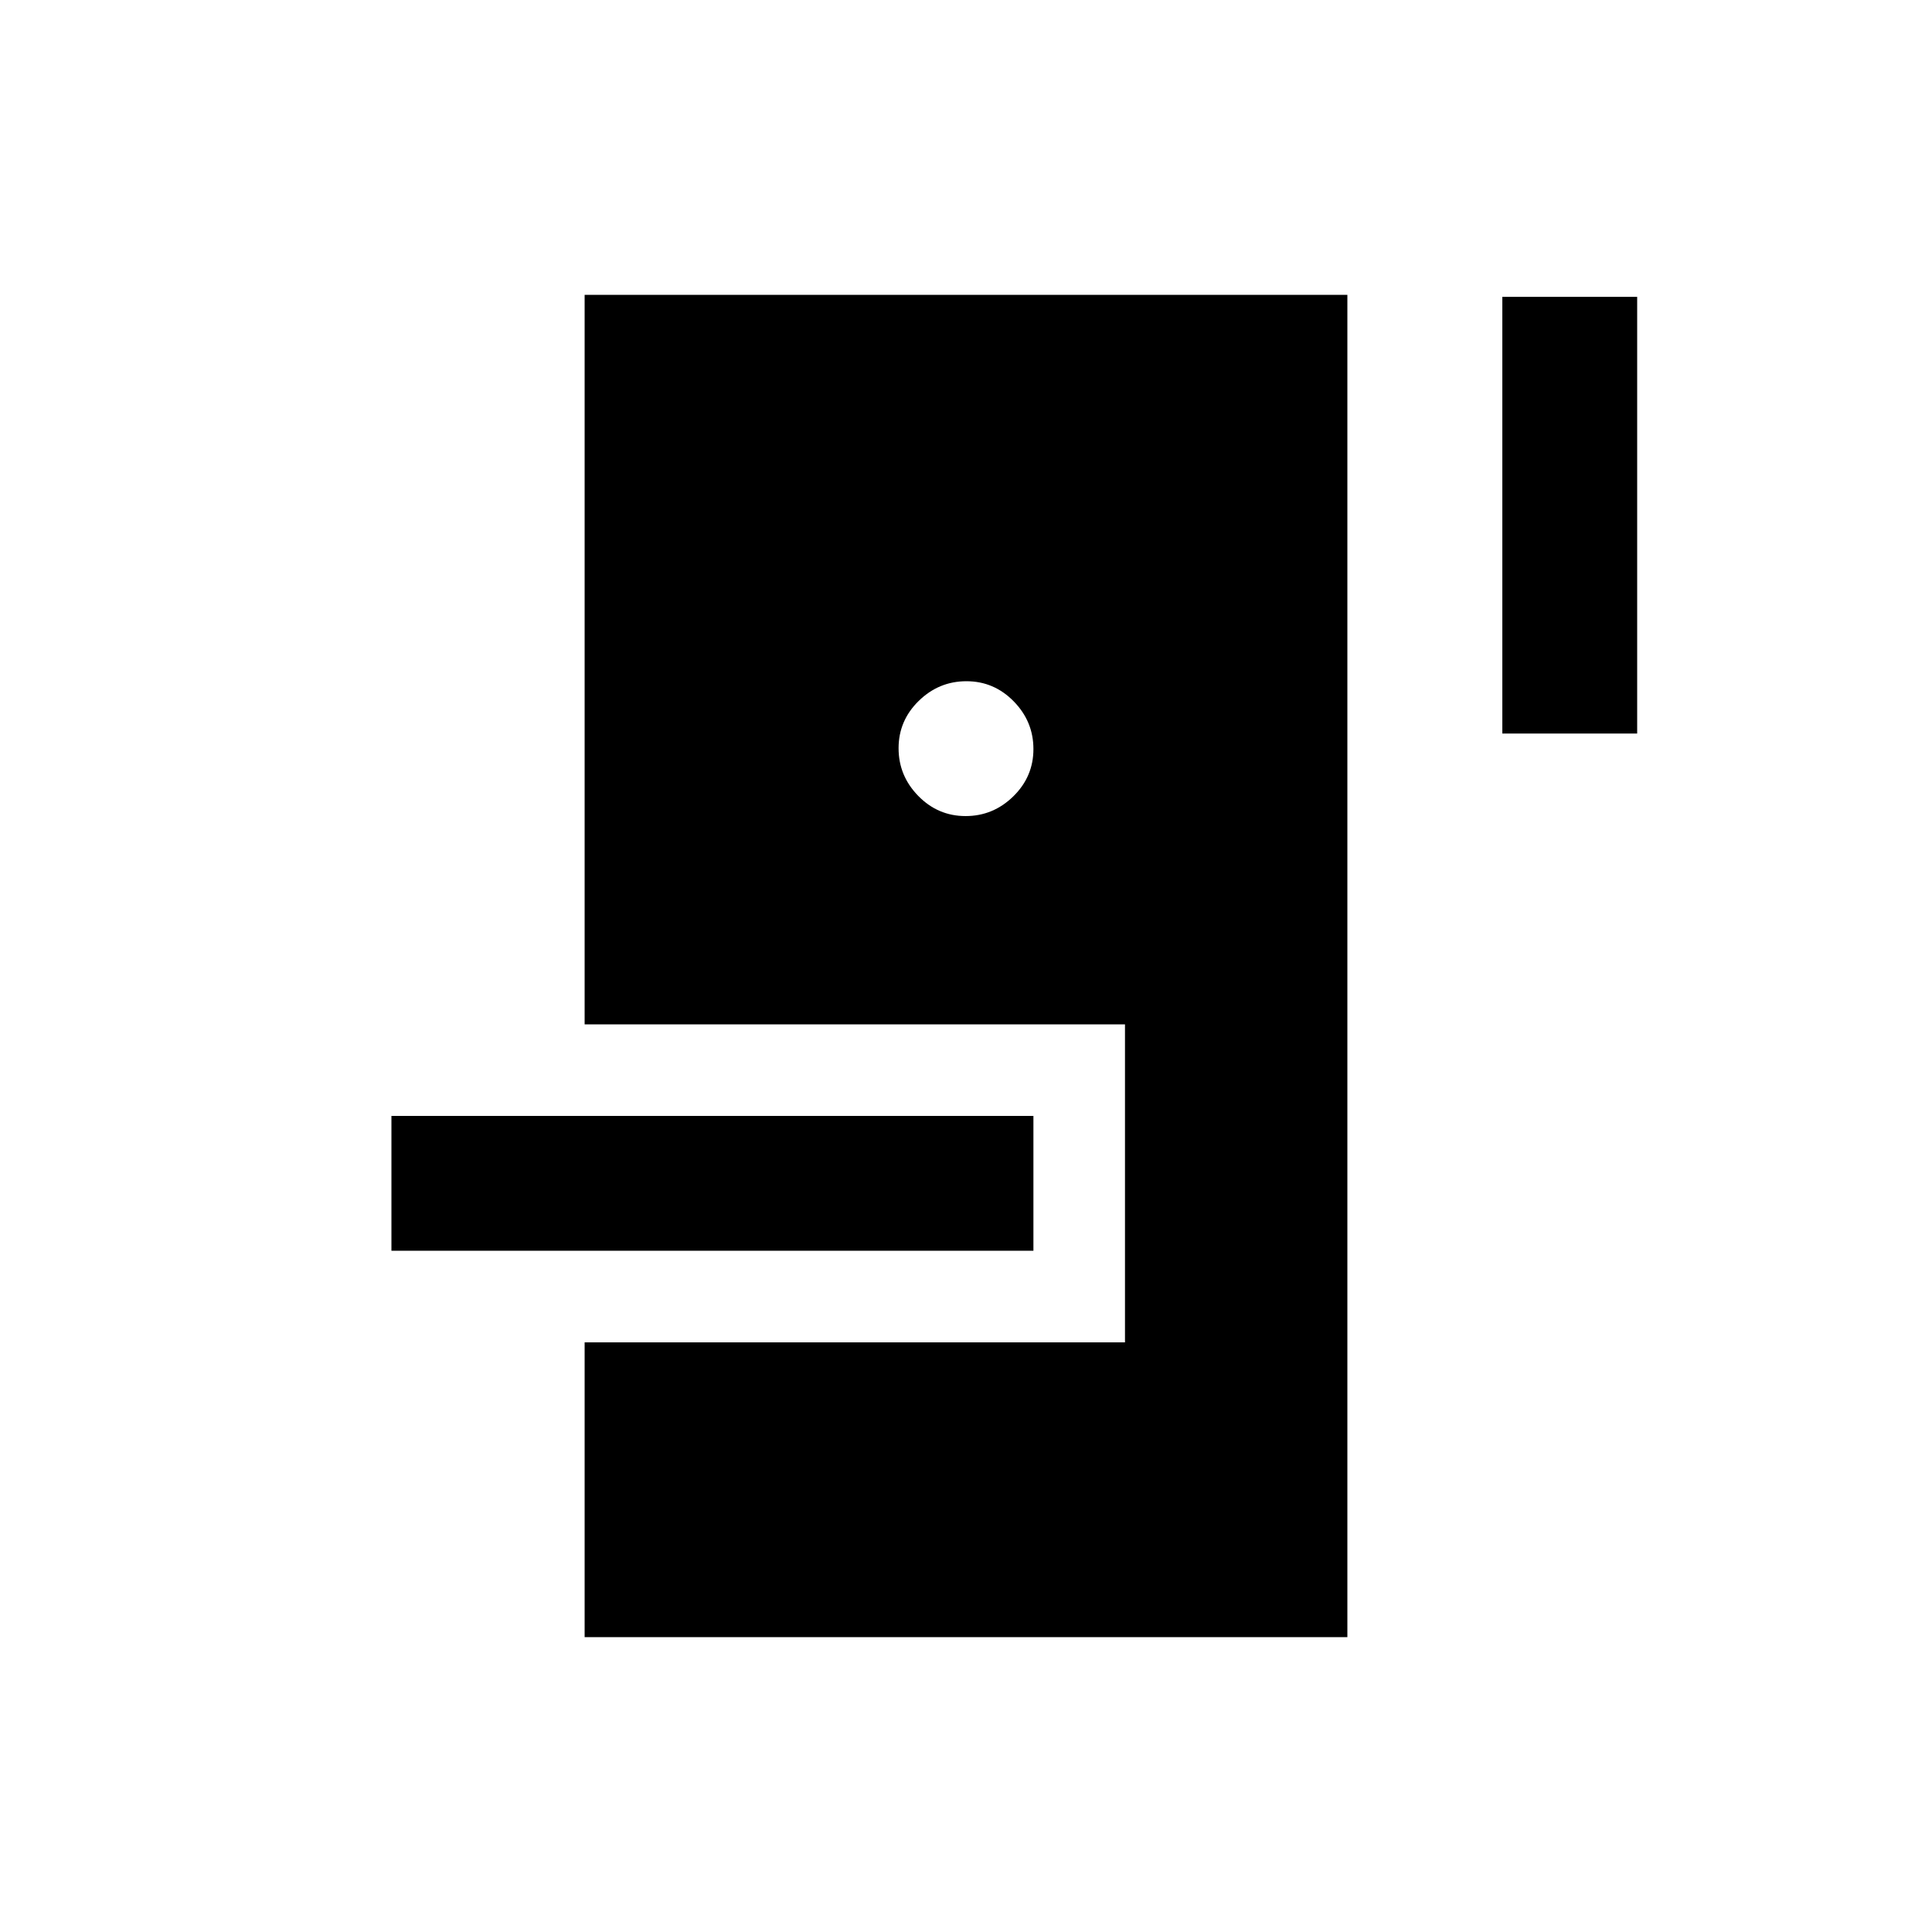 <svg xmlns="http://www.w3.org/2000/svg" height="20" viewBox="0 -960 960 960" width="20"><path d="M290.5-146.5V-293H559v-158H290.5v-362.5h379v667h-379Zm-96-192v-67h319v67h-319Zm285.29-216q13.71 0 23.71-9.79t10-23.5q0-13.71-9.79-23.71t-23.5-10q-13.71 0-23.71 9.79t-10 23.5q0 13.71 9.79 23.71t23.5 10Zm266.71-41v-217h67v217h-67Z"/></svg>